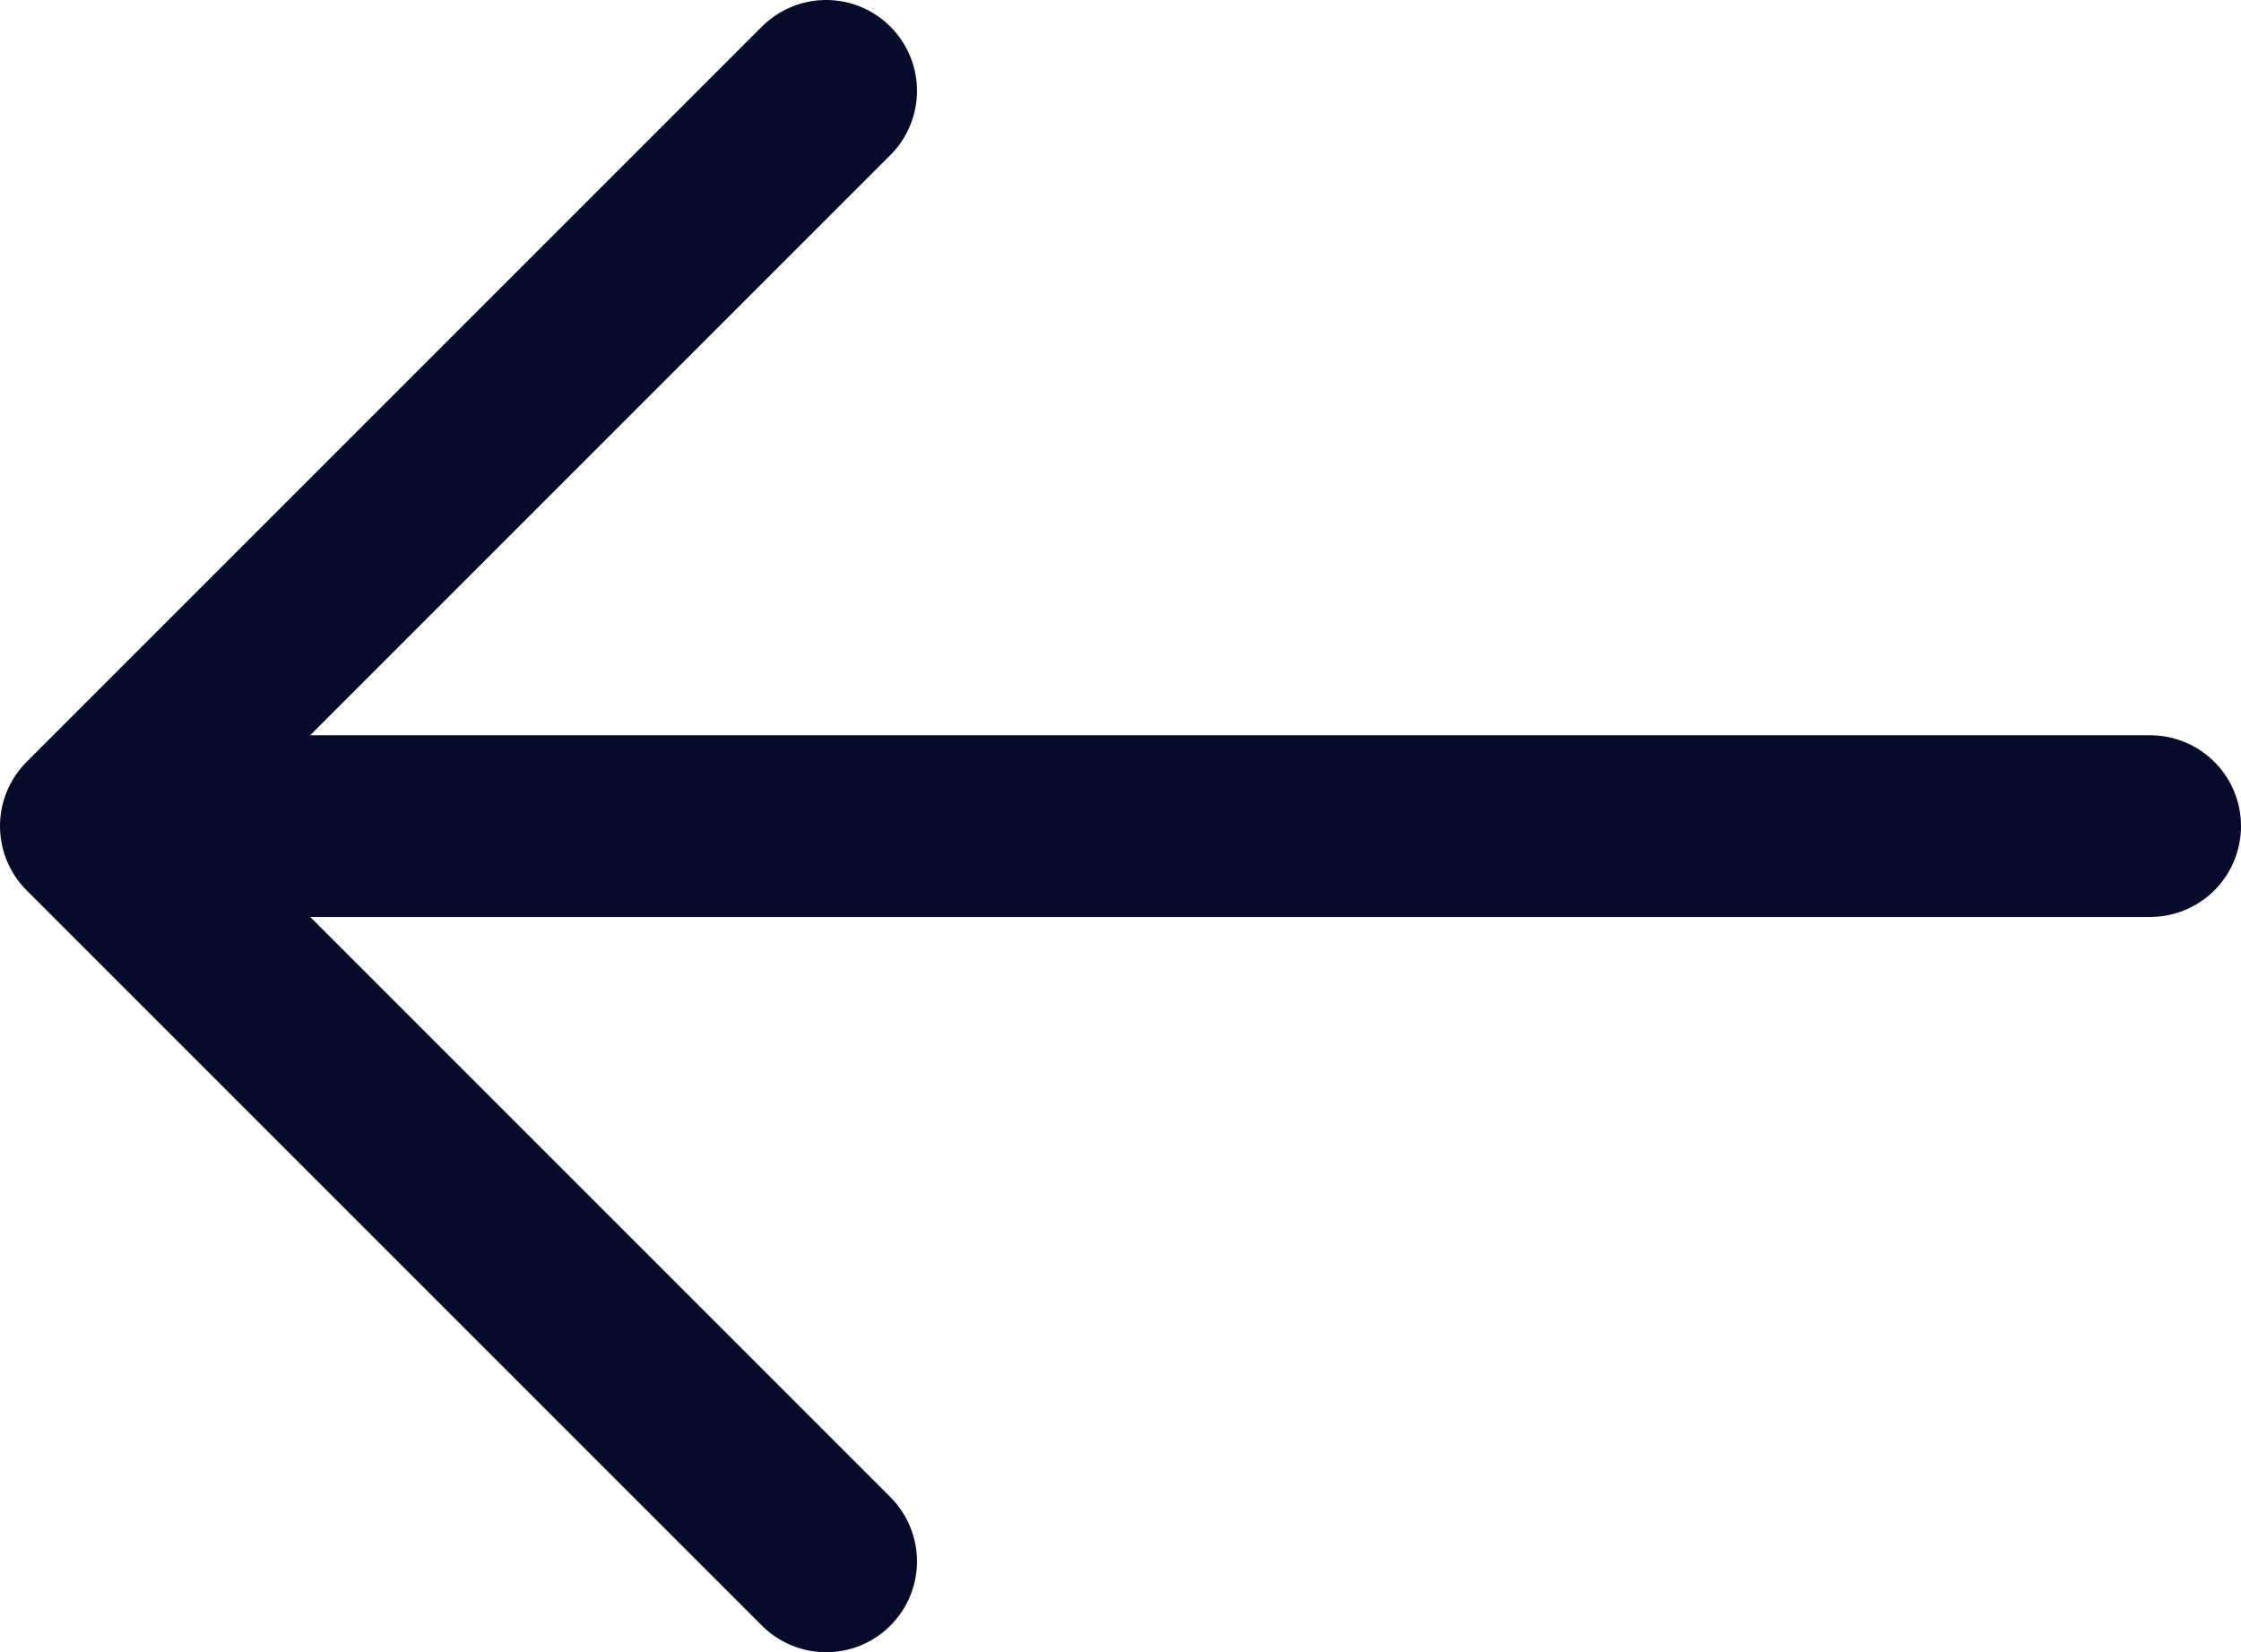 <?xml version="1.0" encoding="UTF-8"?><svg id="uuid-4fc97c1c-b1b7-4c1d-96ee-3c3ceeae9a08" xmlns="http://www.w3.org/2000/svg" viewBox="0 0 18.5 13.64"><g id="uuid-11b7b2f2-64a6-4579-9911-b6932379b95a"><g id="uuid-77279b18-7c98-4cf8-9c3a-4cc47135cf61"><path d="m6.82,12.89L.75,6.82,6.82.75" style="fill:none; stroke:#060b2a; stroke-linecap:round; stroke-linejoin:round; stroke-width:1.5px;"/><path d="m.92,6.82h16.83" style="fill:none; stroke:#060b2a; stroke-linecap:round; stroke-linejoin:round; stroke-width:1.5px;"/></g></g></svg>